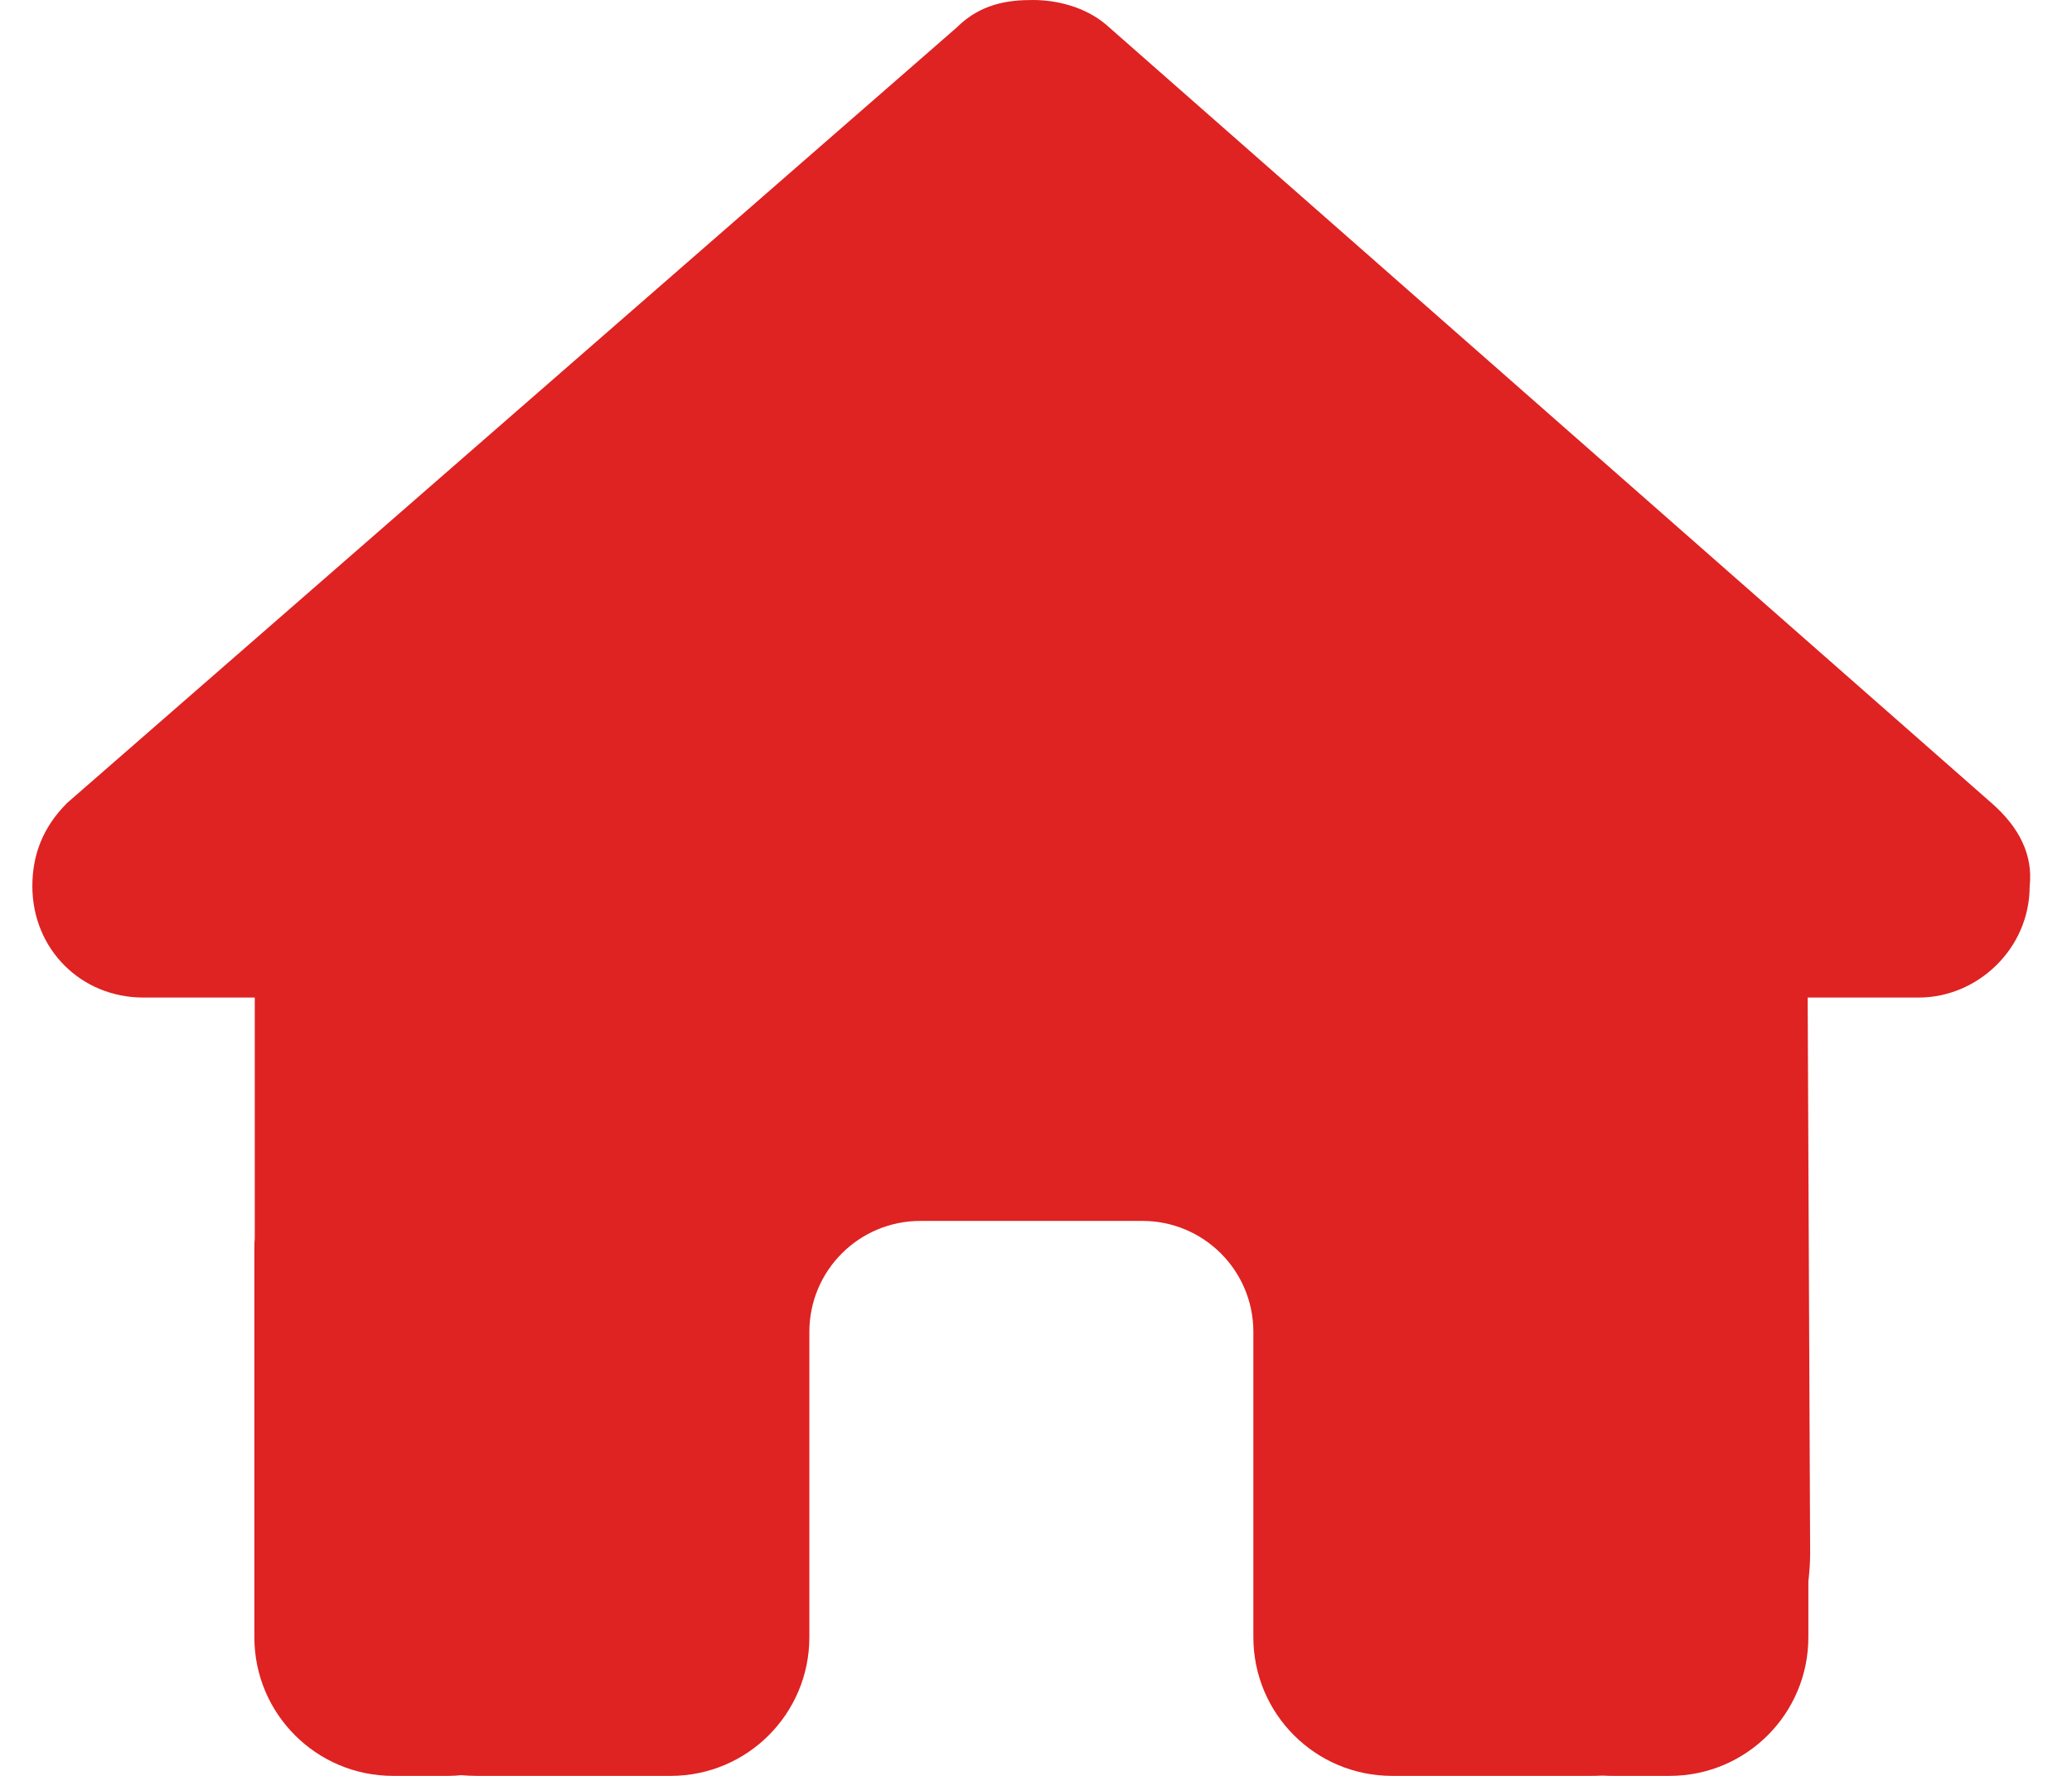 <svg width="21" height="18" viewBox="0 0 21 18" fill="none" xmlns="http://www.w3.org/2000/svg">
<g clip-path="url(#clip0_66_1437)">
<g clip-path="url(#clip1_66_1437)">
<path d="M20.571 8.982C20.571 9.615 20.044 10.111 19.446 10.111H18.321L18.346 15.743C18.346 15.838 18.339 15.933 18.328 16.028V16.594C18.328 17.371 17.699 18 16.922 18H16.359C16.321 18 16.282 18 16.243 17.997C16.194 18 16.145 18 16.096 18H14.953H14.109C13.332 18 12.703 17.371 12.703 16.594V15.75V13.5C12.703 12.878 12.2 12.375 11.578 12.375H9.328C8.706 12.375 8.203 12.878 8.203 13.5V15.75V16.594C8.203 17.371 7.574 18 6.797 18H5.953H4.832C4.779 18 4.726 17.997 4.673 17.993C4.631 17.997 4.589 18 4.547 18H3.984C3.207 18 2.578 17.371 2.578 16.594V12.656C2.578 12.625 2.578 12.589 2.582 12.558V10.111H1.453C0.82 10.111 0.328 9.619 0.328 8.982C0.328 8.666 0.434 8.385 0.68 8.139L9.694 0.281C9.94 0.035 10.221 0 10.467 0C10.713 0 10.995 0.07 11.206 0.246L20.184 8.139C20.466 8.385 20.606 8.666 20.571 8.982Z" fill="#DF2222"/>
</g>
</g>
<defs>
<clipPath id="clip0_66_1437">
<rect width="20.25" height="18" fill="white" transform="translate(0.328)"/>
</clipPath>
<clipPath id="clip1_66_1437">
<path d="M0.328 0H20.578V18H0.328V0Z" fill="white"/>
</clipPath>
</defs>
</svg>
